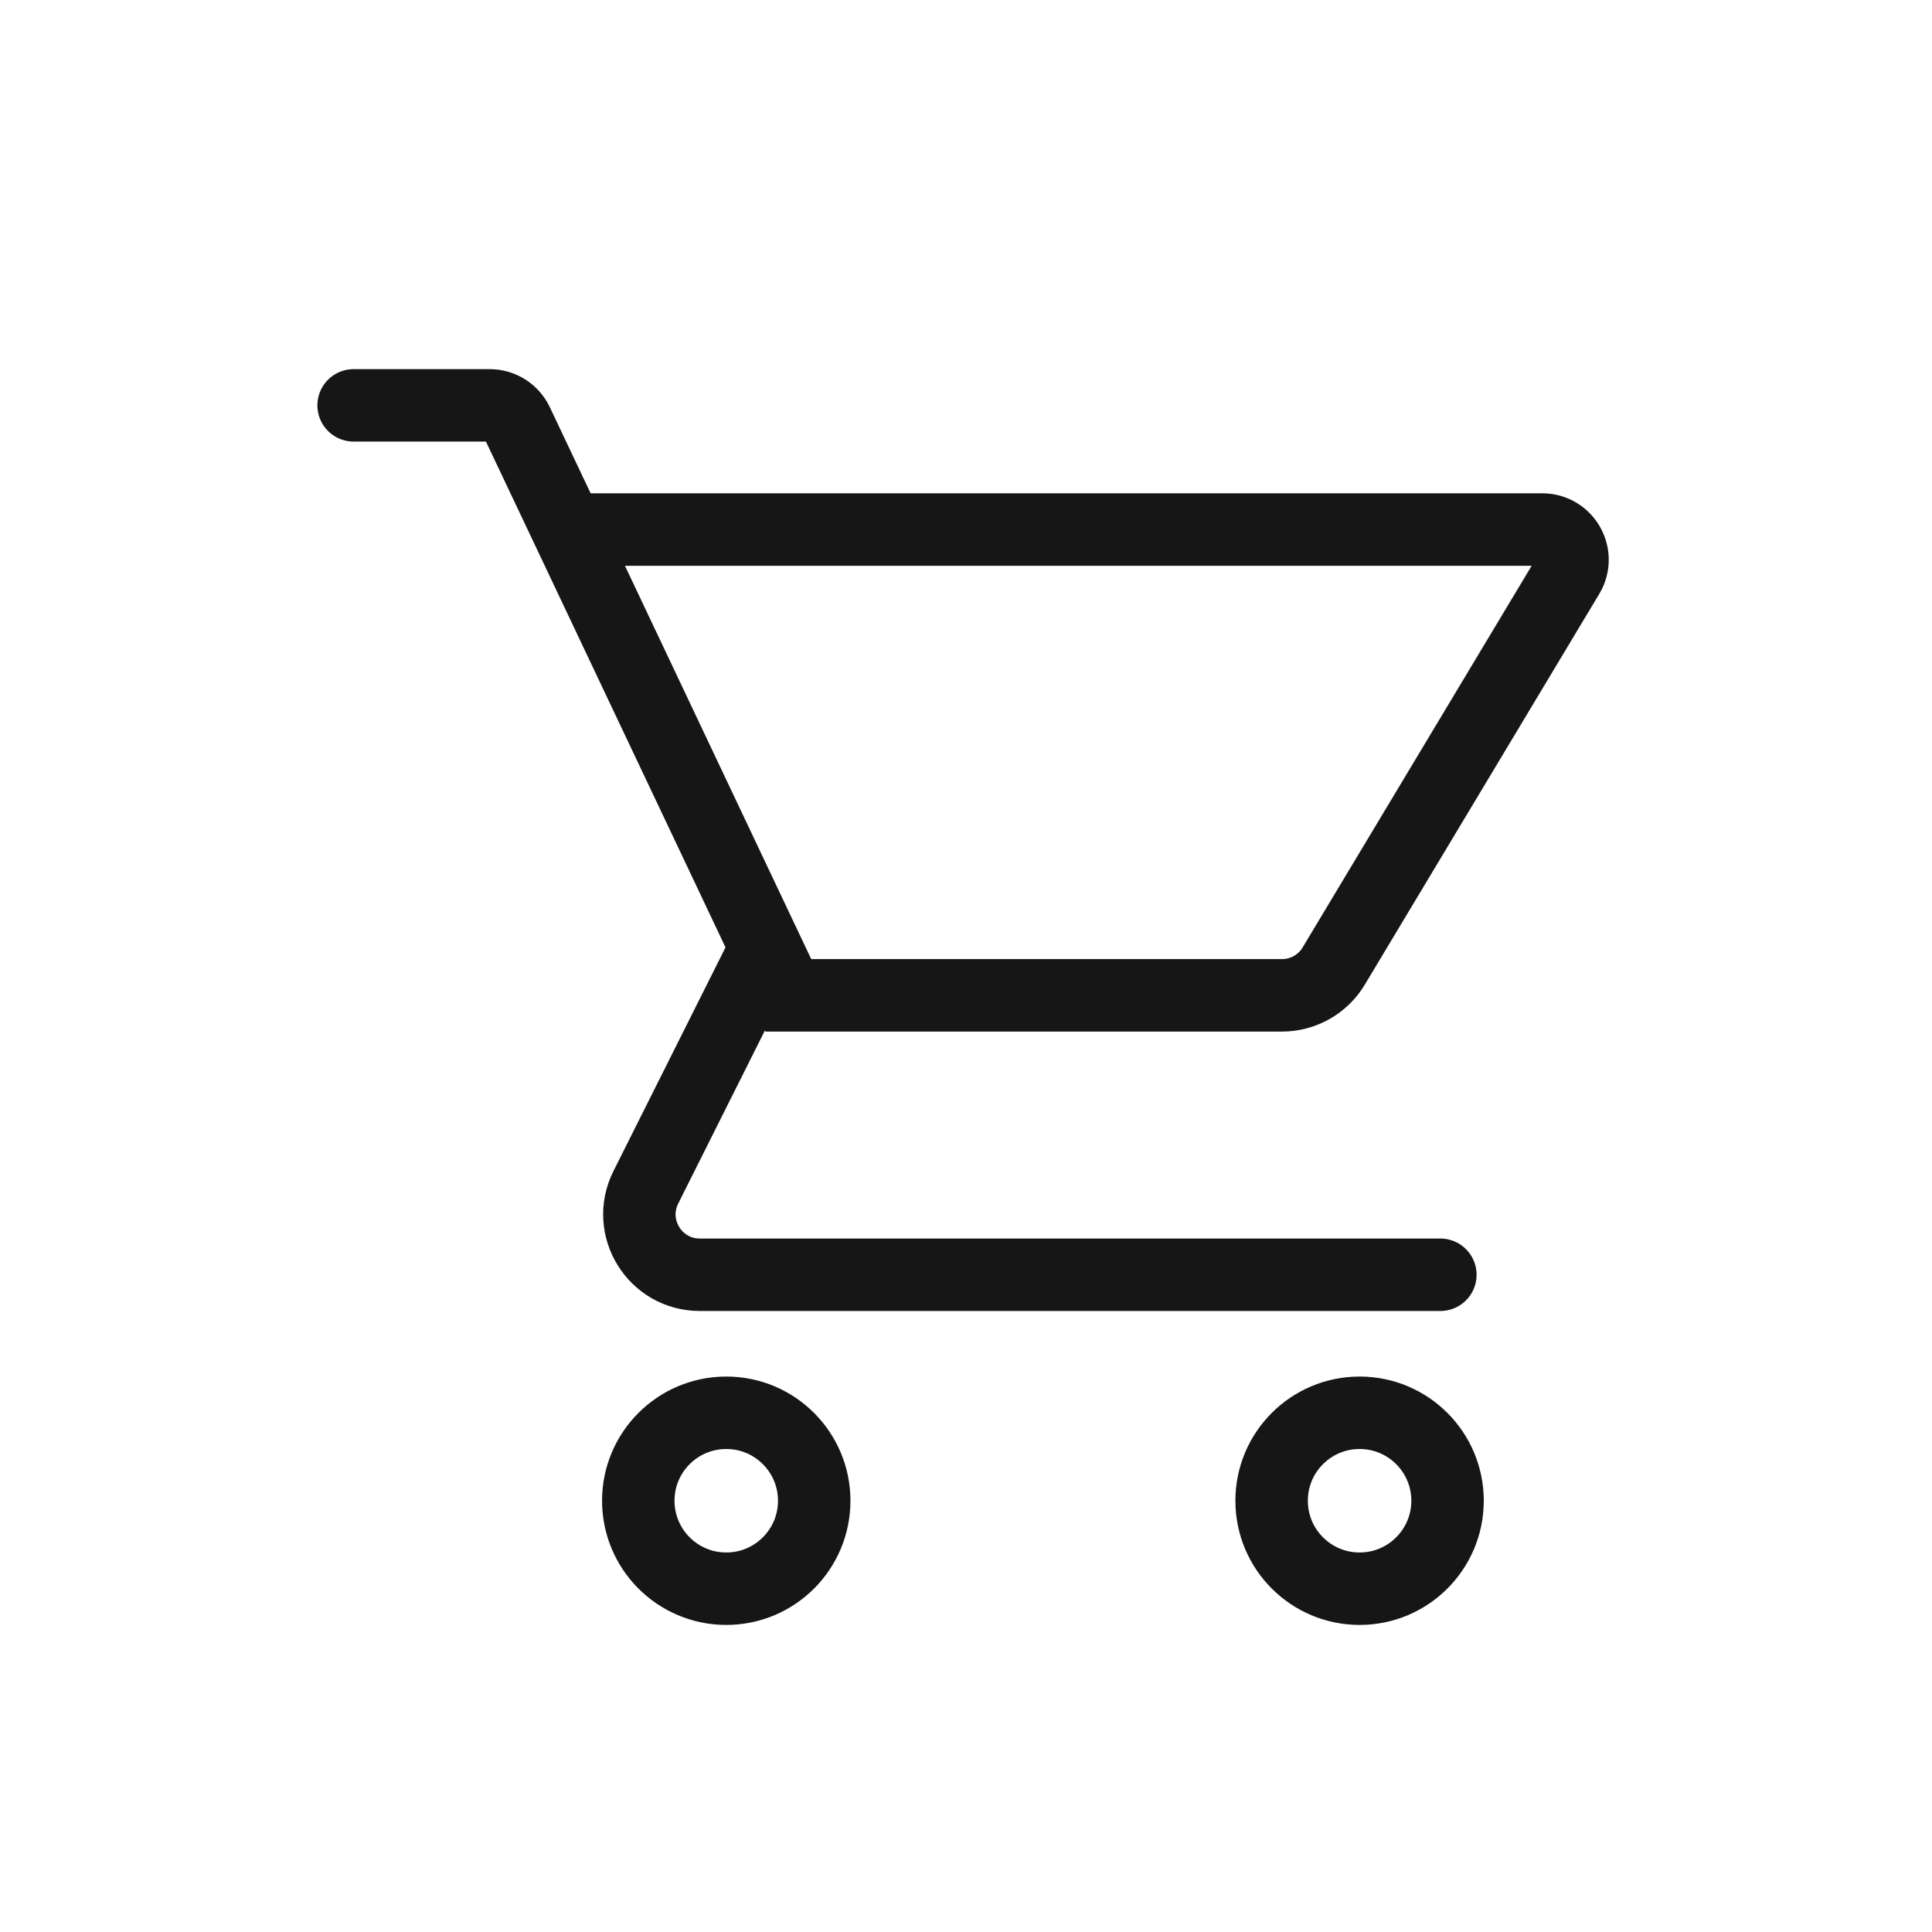 <svg width="32" height="32" viewBox="0 0 32 32" fill="none" xmlns="http://www.w3.org/2000/svg">
<path d="M5.857 6.714H8.112C8.305 6.714 8.481 6.826 8.564 7L9.403 8.771M9.403 8.771H25.546C25.934 8.771 26.174 9.195 25.974 9.529L22.091 16C21.911 16.301 21.585 16.486 21.234 16.486H13.057L12.684 15.699M9.403 8.771L12.684 15.699M23.857 21.114H11.591C10.847 21.114 10.364 20.331 10.697 19.666L12.684 15.699" stroke="#161616" stroke-width="1.2" stroke-linecap="round"/>
<circle cx="12.029" cy="24.857" r="1.457" stroke="#161616" stroke-width="1.2"/>
<circle cx="22.519" cy="24.857" r="1.457" stroke="#161616" stroke-width="1.2"/>
</svg>
